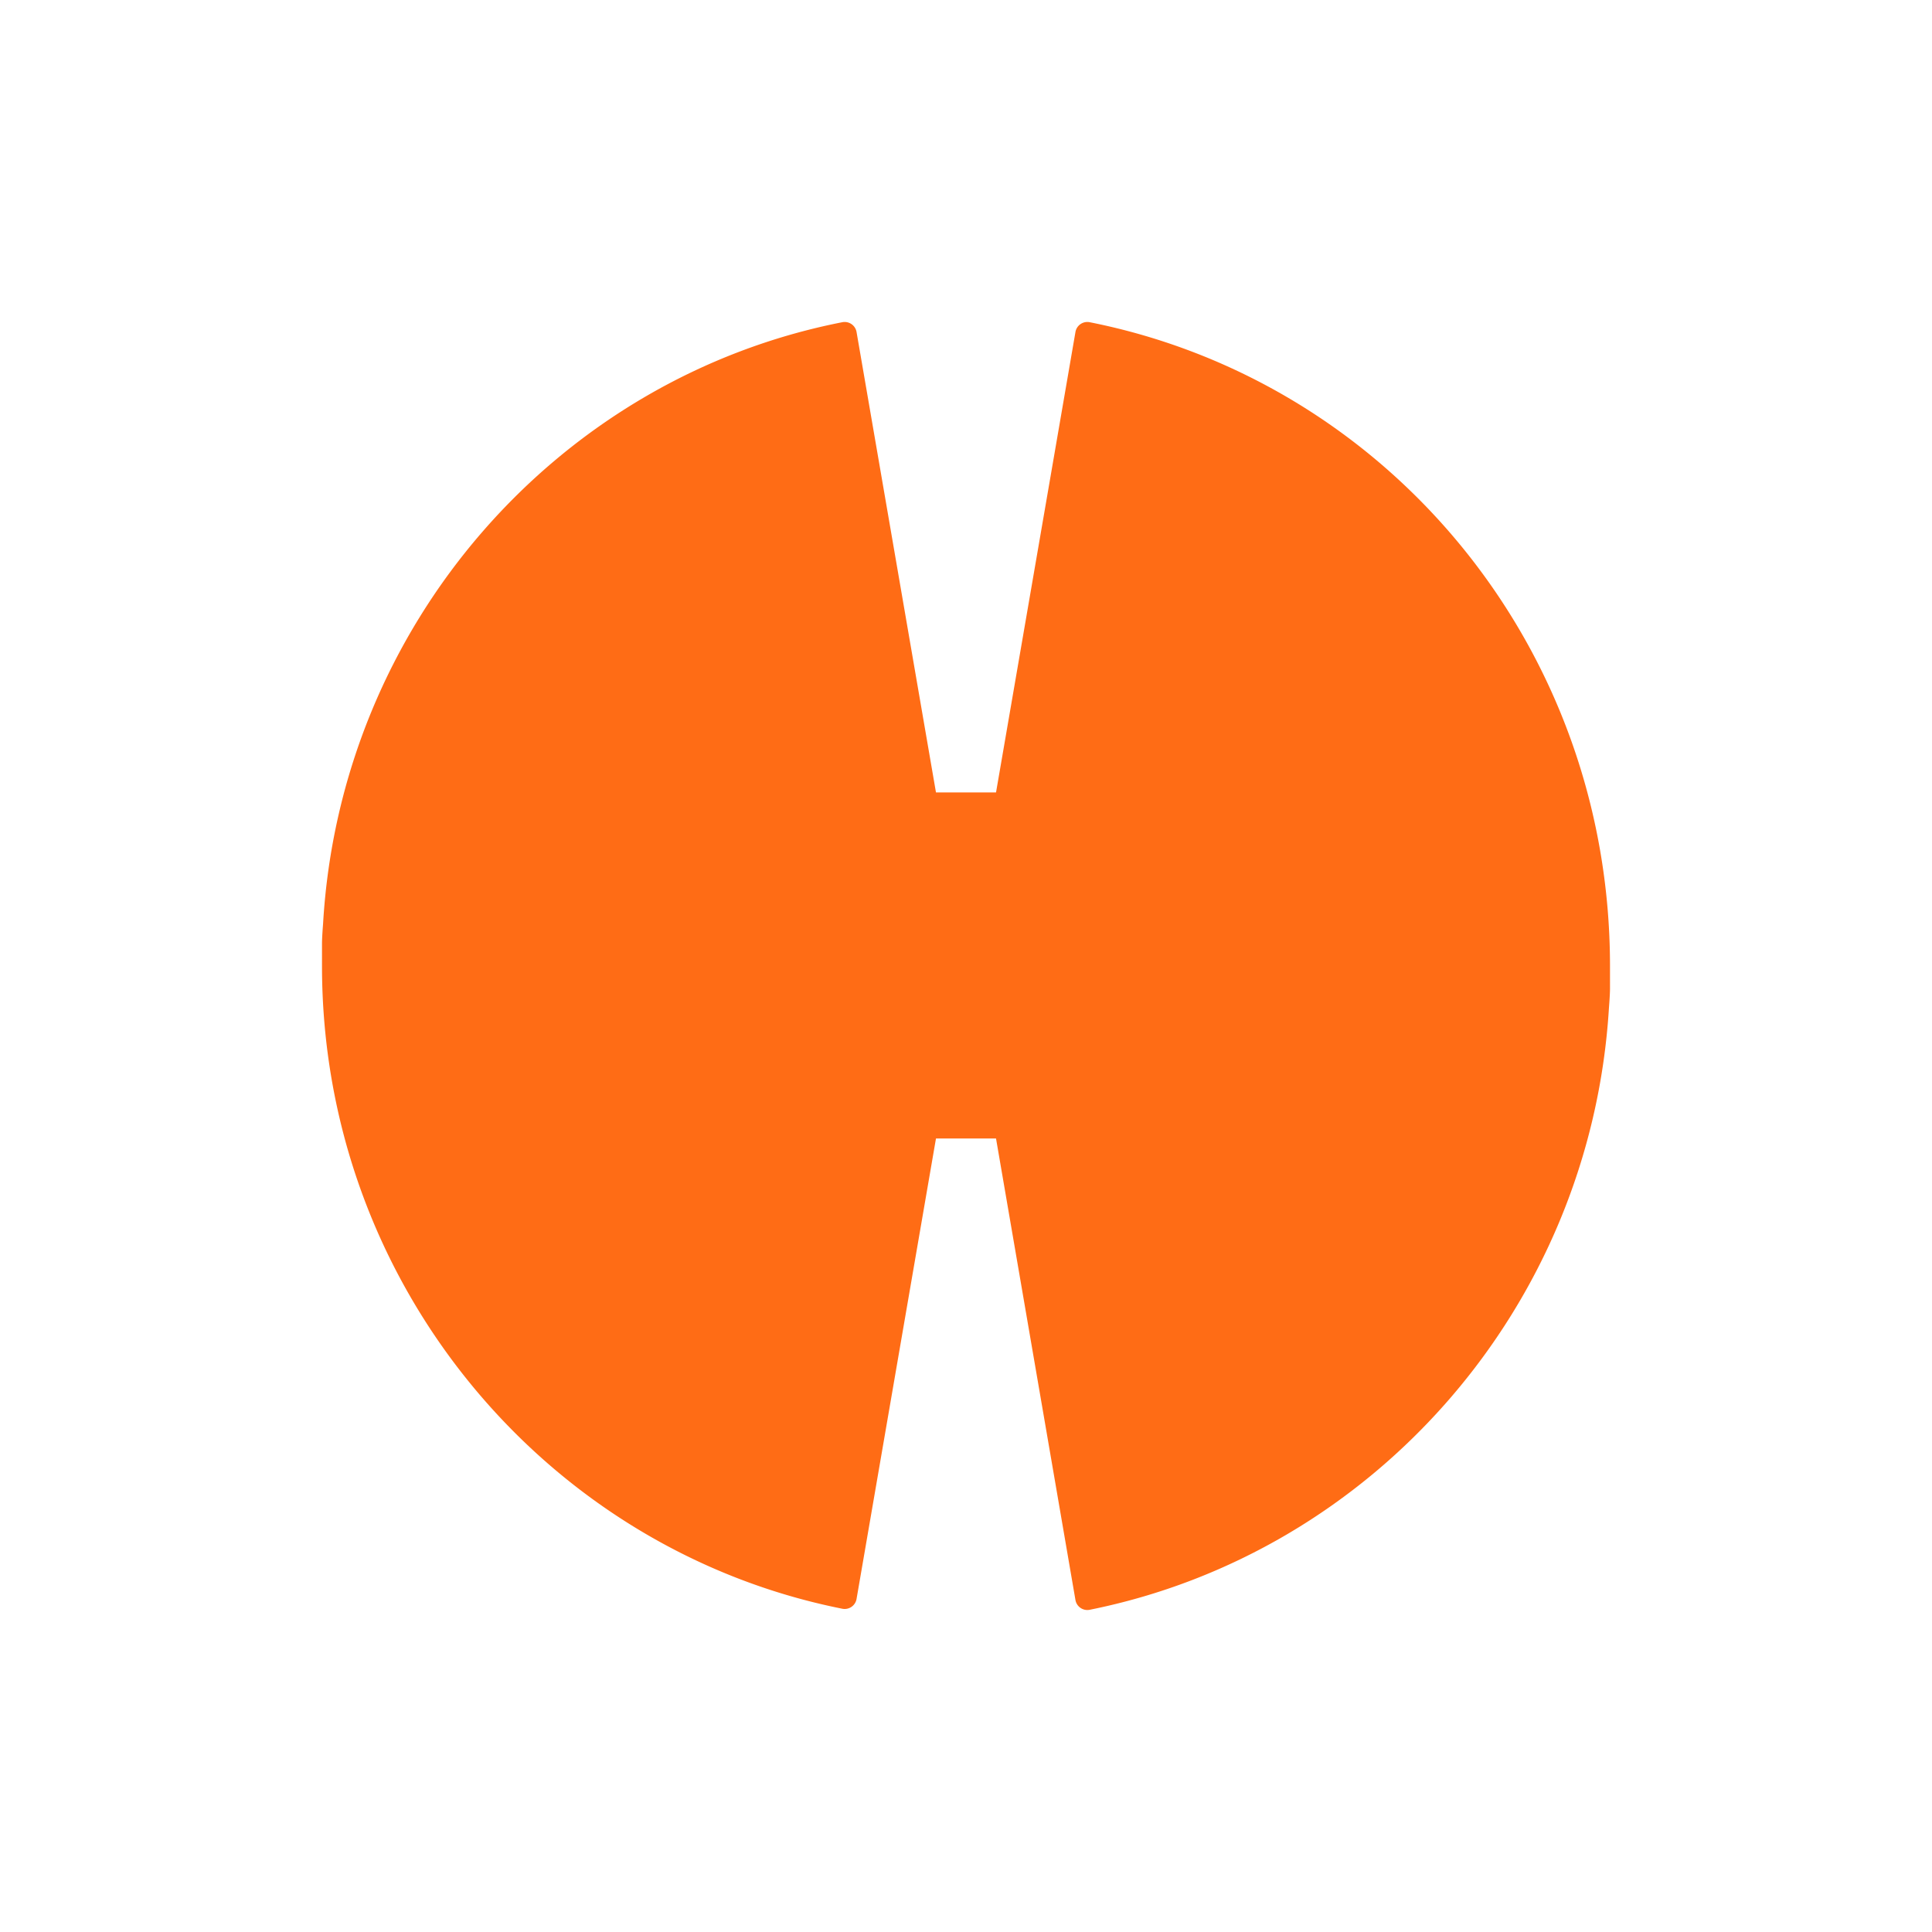 <svg xmlns="http://www.w3.org/2000/svg" width="24" height="24" fill="none" viewBox="0 0 24 24">
    <path fill="#FF6C15" d="M13.533 4.002a.15.15 0 0 0-.173.12l-.987 5.722h-.746l-.987-5.722a.15.15 0 0 0-.173-.12c-3.534.692-6.24 3.753-6.454 7.479 0 0-.013.16-.013.24V12c0 3.952 2.787 7.253 6.467 7.985a.15.15 0 0 0 .173-.12l.987-5.722h.746l.987 5.735a.15.15 0 0 0 .173.12c3.52-.705 6.227-3.753 6.454-7.479 0 0 .013-.16.013-.24V12c0-3.979-2.773-7.266-6.467-7.998"/>
</svg>
